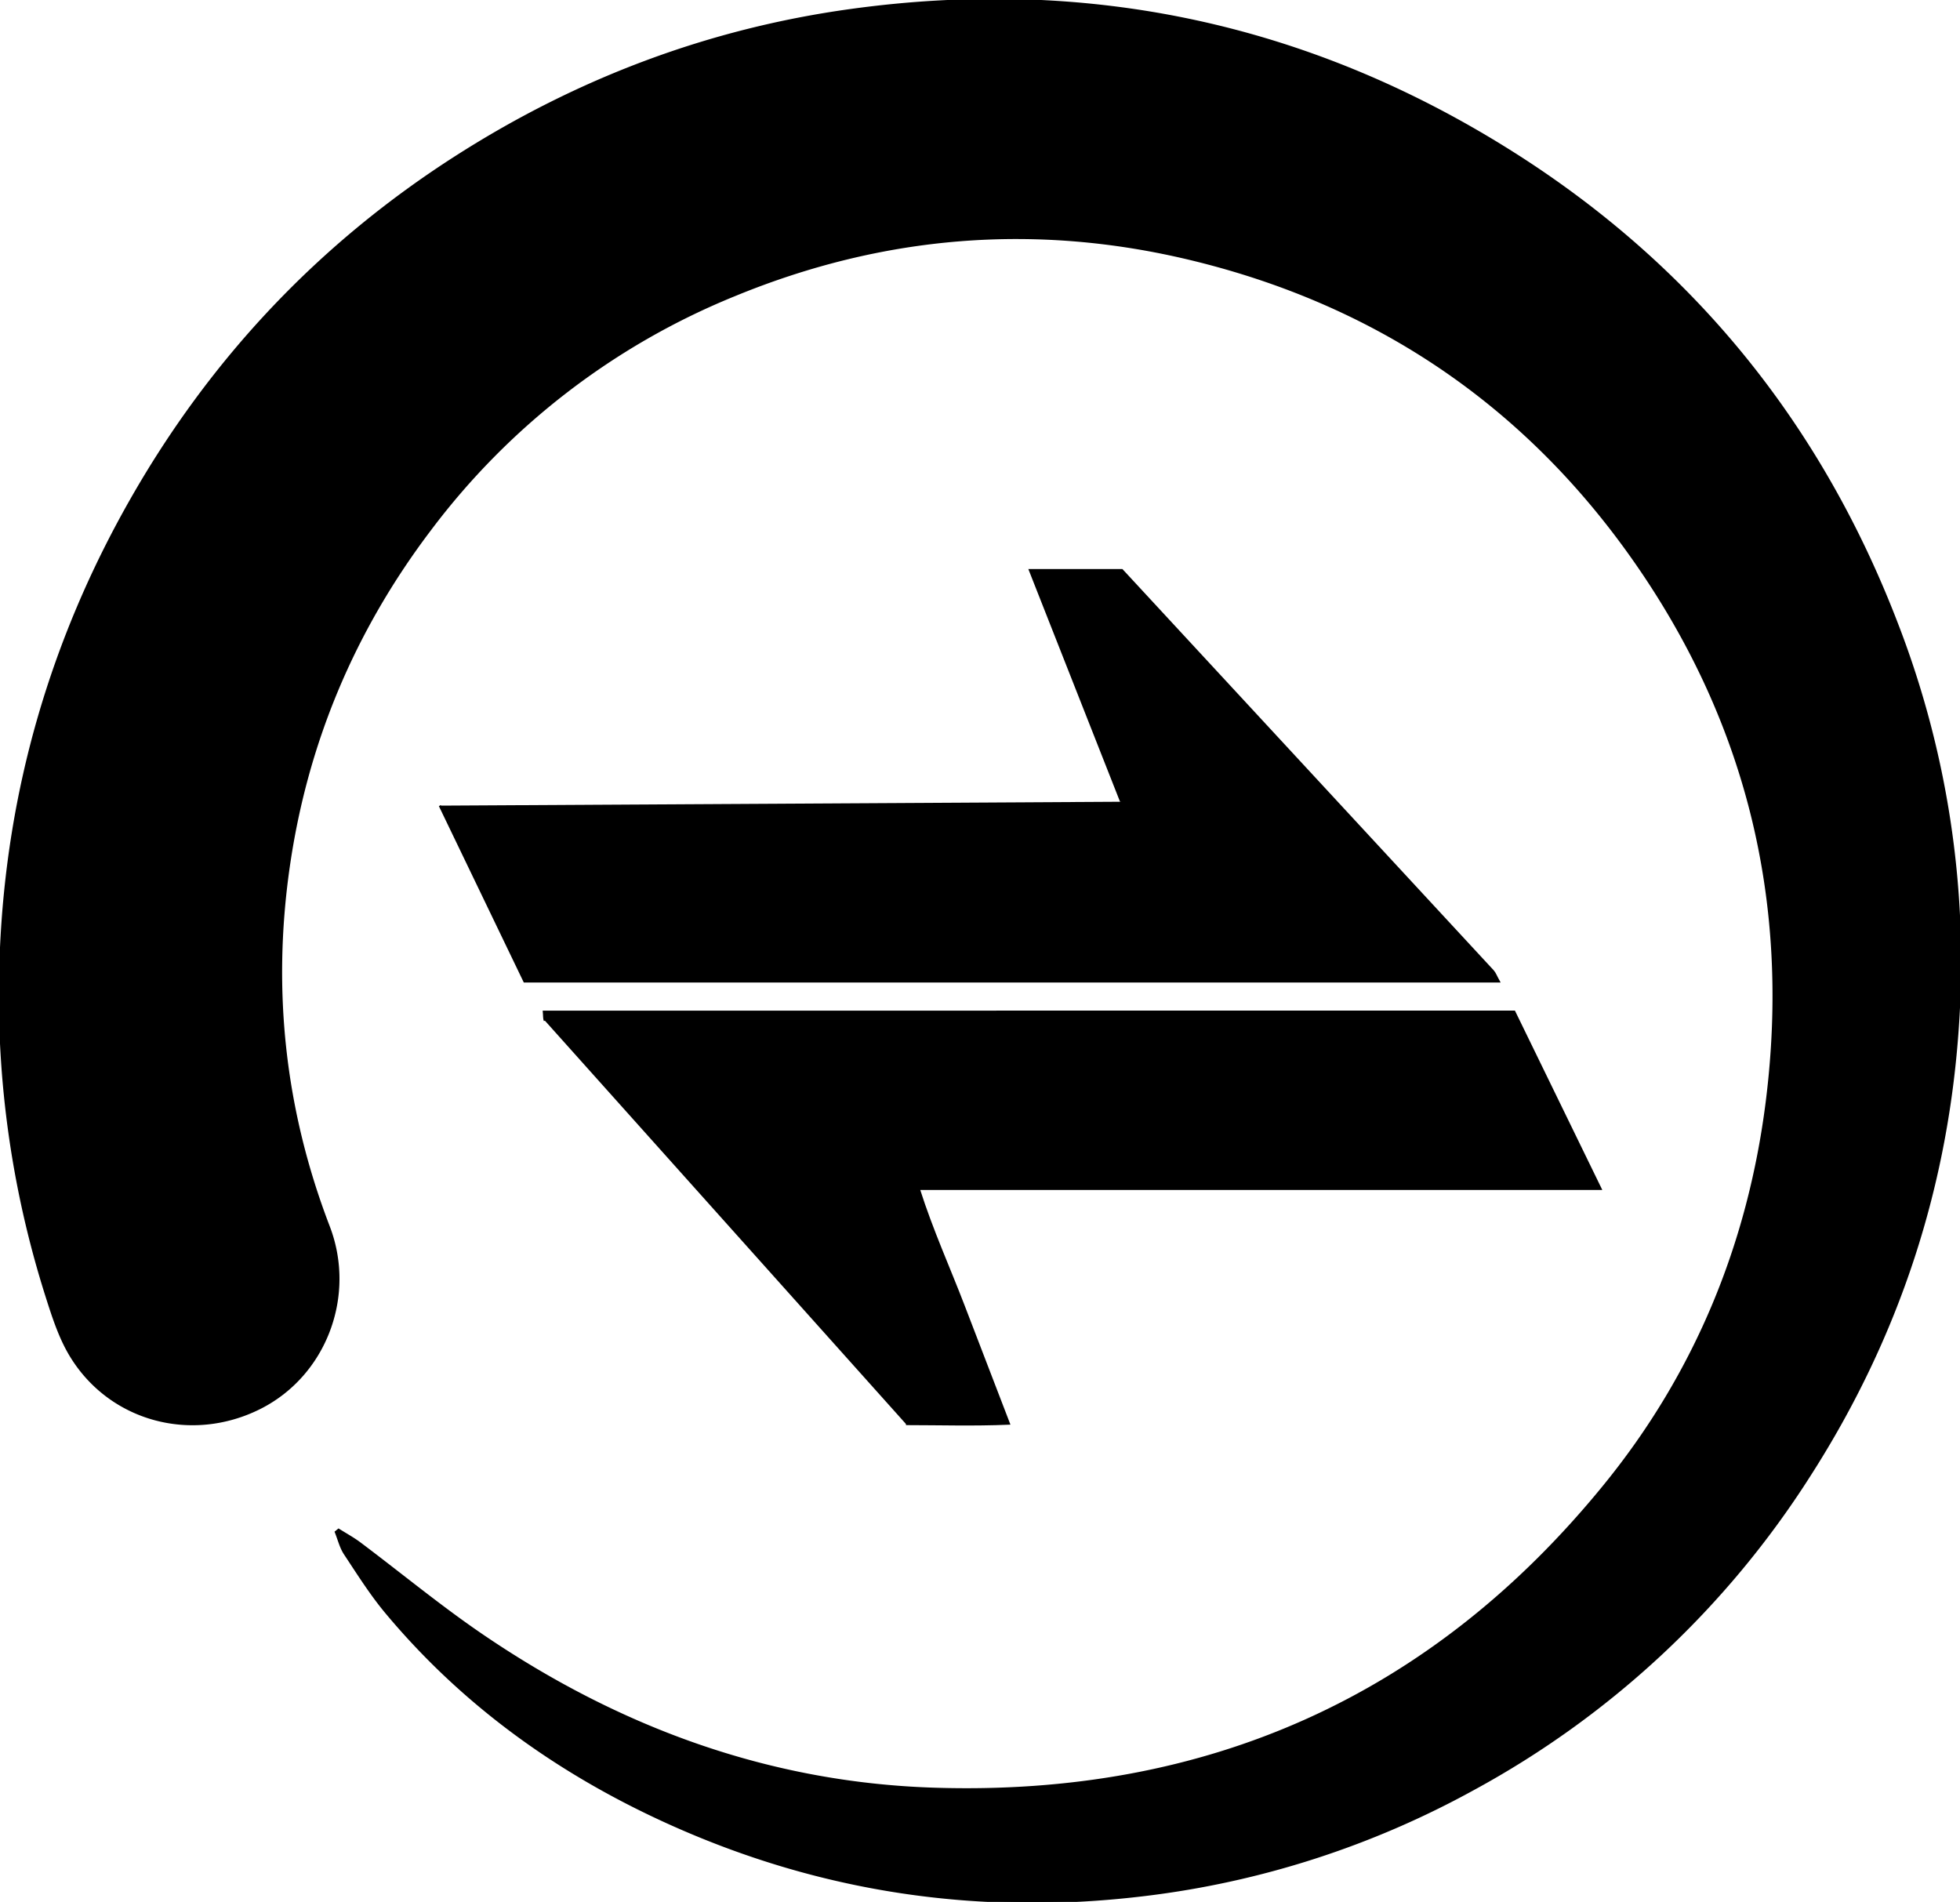 <?xml version="1.0" encoding="UTF-8"?>
<svg xmlns="http://www.w3.org/2000/svg" id="Layer_1" data-name="Layer 1" viewBox="0 0 898.967 872.318">
  <defs>
    <style>
      .cls-1 {
        fill: #202227;
      }

      .cls-2 {
        fill: #77bb21;
      }
    </style>
  </defs>
  <title>snek</title>
  <g>
    <path  fill="current" stroke="current" d="M446.223,940.528c3.264,2.067,6.687,3.922,9.767,6.234C474.769,960.858,492.909,975.881,512.299,989.07c62.338,42.403,130.939,67.761,206.683,70.244,125.43,4.112,229.042-41.959,308.28-139.594,41.359-50.962,65.725-110.048,73.995-175.302,11.712-92.42-9.328-177.138-63.675-252.639-49.976-69.427-117.533-114.124-200.777-134.114-71.252-17.111-141.094-11.3-208.868,16.564a329.867,329.867,0,0,0-139.724,107.543c-35.003,46.158-56.814,97.957-64.964,155.249-8.01,56.306-2.018,111.237,18.433,164.462,12.24,31.855-1.619,68.195-31.653,83.241-31.314,15.688-68.62,5.698-86.673-24.038-4.971-8.189-8.03-17.707-10.969-26.933A455.344,455.344,0,0,1,291.334,675.422c3.075-73.814,23.123-142.837,59.529-206.923,36.952-65.047,87.007-118.051,150.209-158.288,55.155-35.114,115.116-57.713,179.936-66.676,108.791-15.043,210.113,6.516,302.961,64.98,83.299,52.451,142.258,125.392,177.369,217.462A429.188,429.188,0,0,1,1189.05,707.073q-6.939,113.096-68.268,208.661a420.704,420.704,0,0,1-154.013,143.711,415.328,415.328,0,0,1-150.38,48.541c-76.3,9.348-149.673-1.518-219.668-33.374-49.788-22.659-93.408-53.924-128.645-96.116-7.016-8.401-12.9-17.777-18.961-26.932-1.956-2.954-2.805-6.64-4.16-9.991Q445.588,941.05,446.223,940.528Z" transform="translate(-290.92 -238.901)"></path>
    <path  fill="current" stroke="current" d="M540.833,707.022c-.441-1.057-.284-2.363-.46-4.102H985.438c13.139,26.967,26.043,53.449,39.6,81.274H712.313c6.104,19.162,13.934,36.314,20.658,53.867,6.696,17.479,13.432,34.943,20.678,53.787-16.3.68-31.396.195-47.195.19" transform="translate(-290.92 -238.901)"></path>
    <path  fill="current" stroke="current" d="M805.174,606.626c-14.036-35.613-27.771-70.462-41.874-106.247H805.492q85.094,91.928,170.144,183.87c.929,1.005,1.402,2.432,2.708,4.776H531.475c-12.861-26.715-25.544-53.06-38.812-80.619" transform="translate(-290.92 -238.901)"></path>
  </g>
</svg>